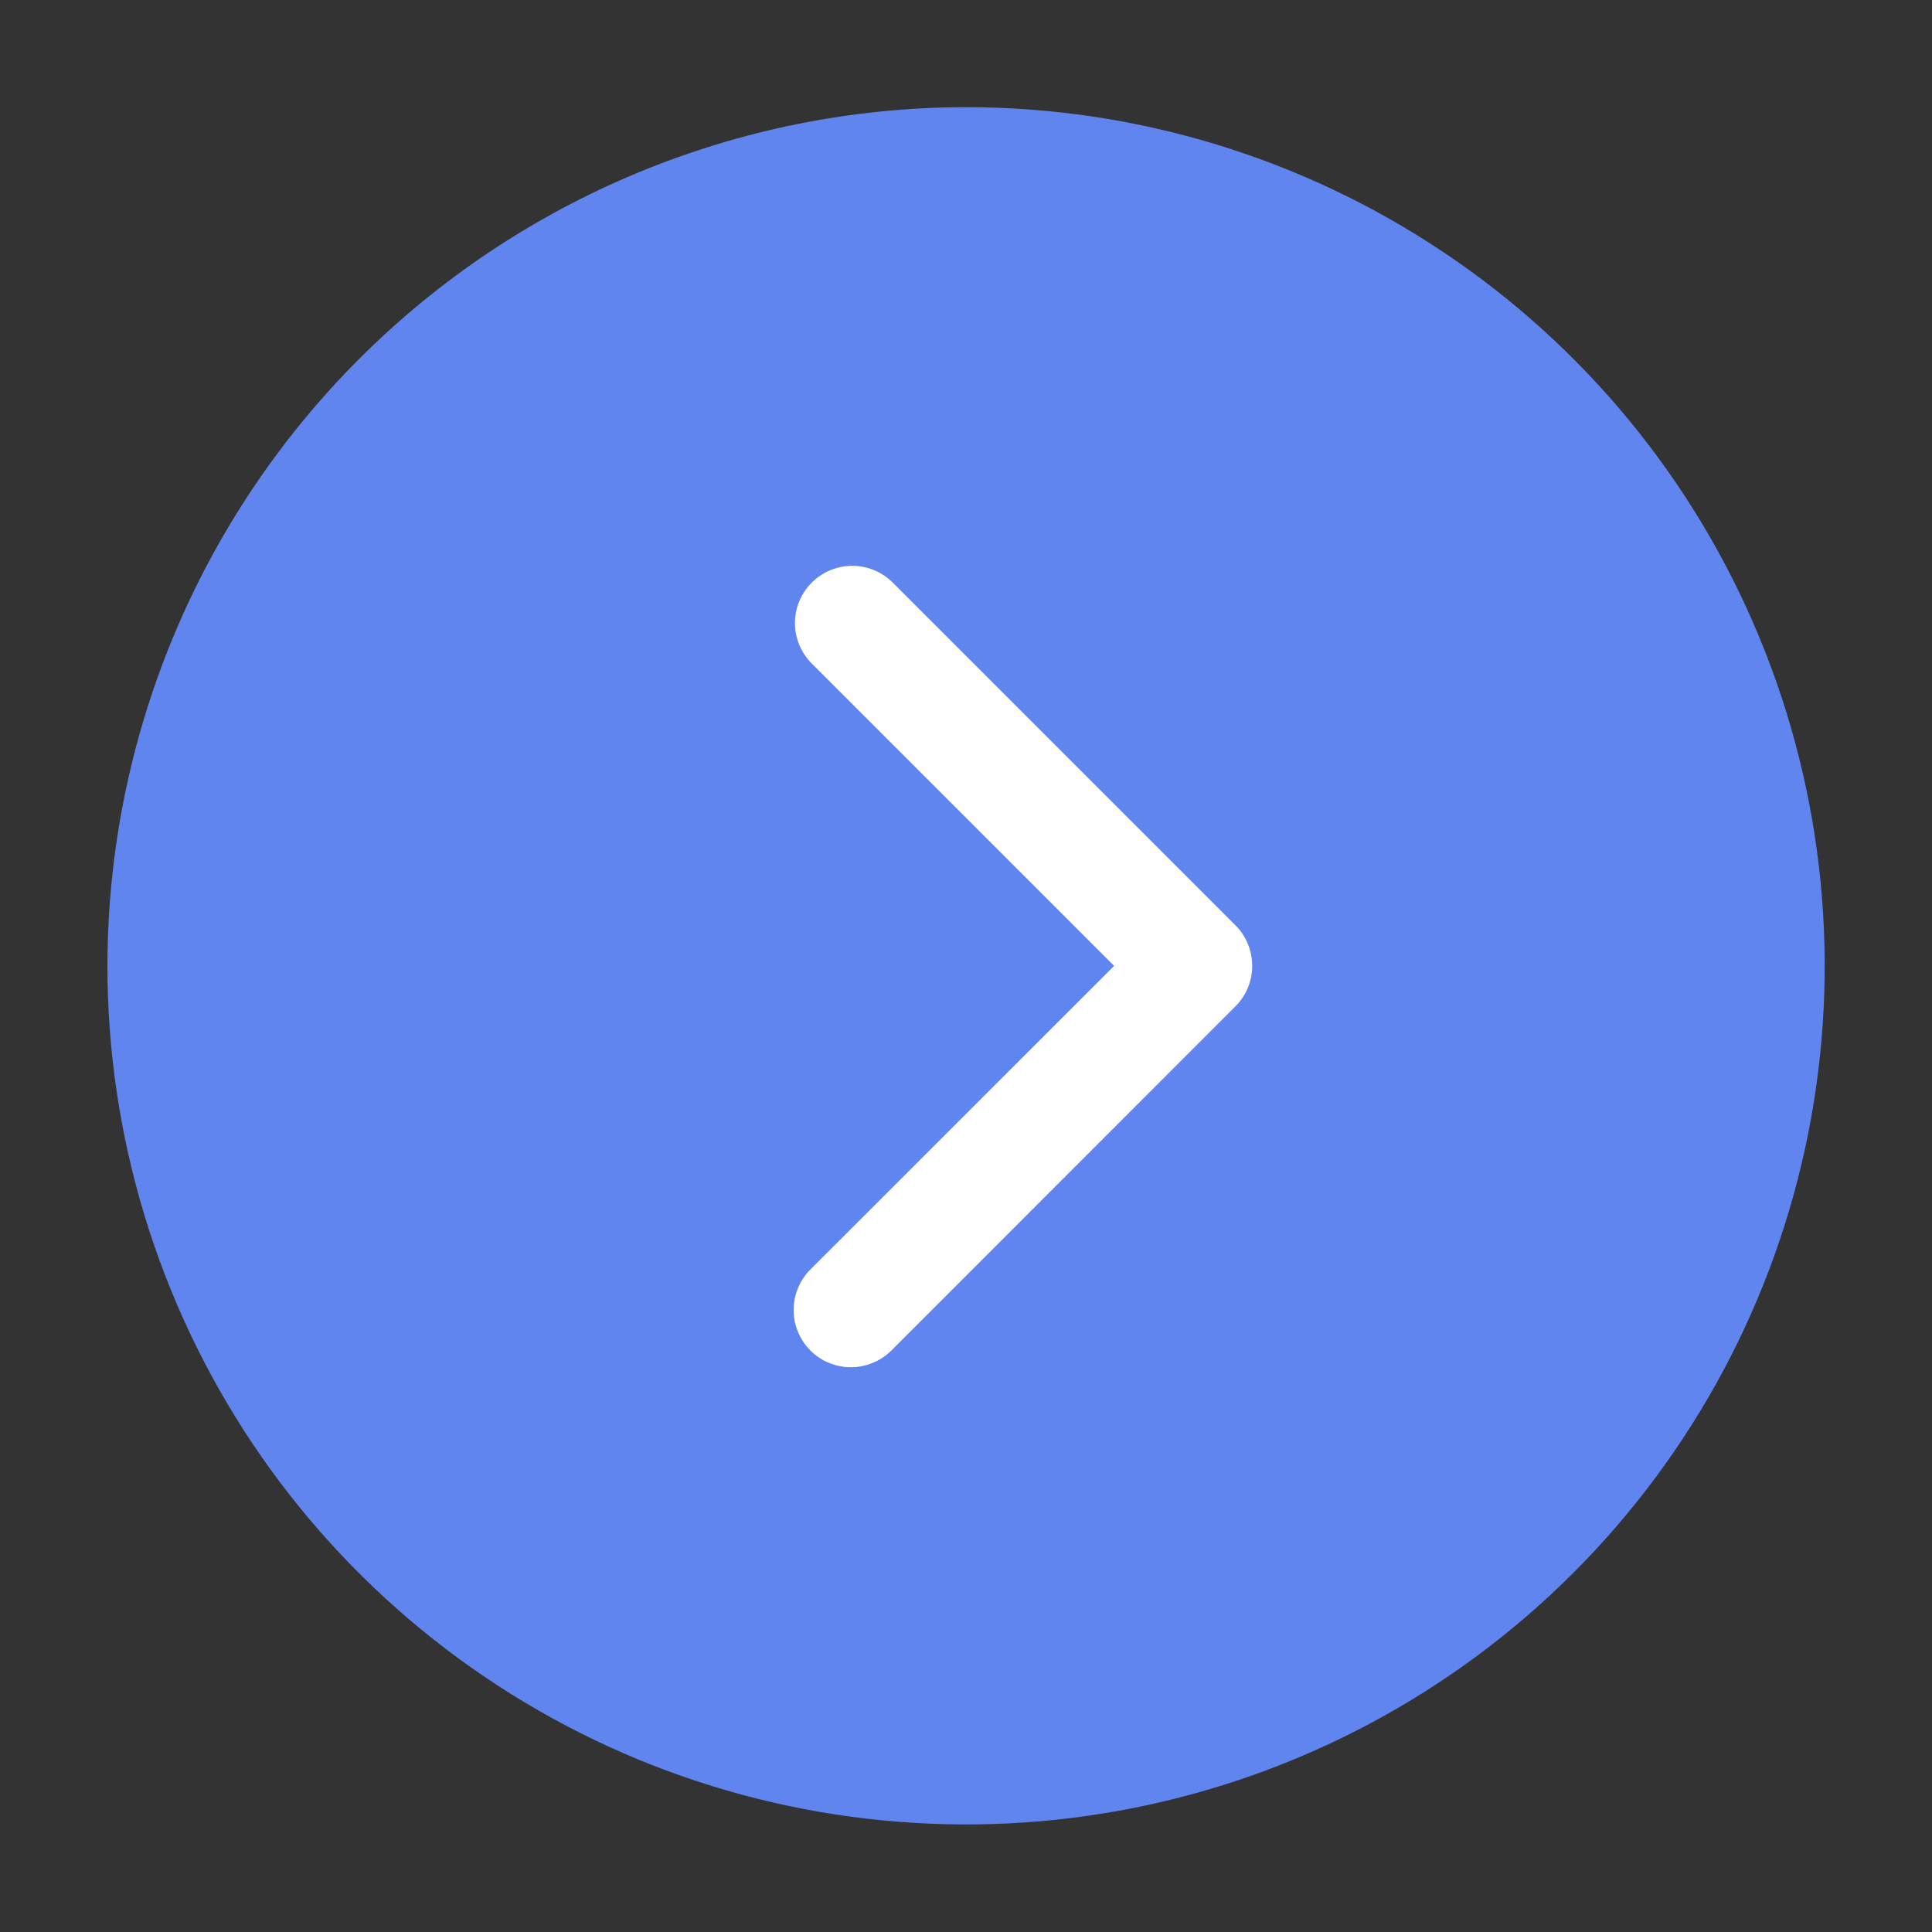 <svg width="15" height="15" viewBox="0 0 15 15" fill="none" xmlns="http://www.w3.org/2000/svg">
<rect x="0" y="0" width="15" height="15" fill="#333333" stroke="none"/>
<rect width="10" height="8.333" transform="translate(2.5 3.332)" fill="white"/>
<path d="M7.5 0.832C8.819 0.832 10.108 1.223 11.204 1.956C12.3 2.688 13.155 3.729 13.659 4.947C14.164 6.166 14.296 7.506 14.039 8.799C13.782 10.092 13.147 11.28 12.214 12.213C11.282 13.145 10.094 13.78 8.801 14.037C7.508 14.294 6.167 14.162 4.949 13.658C3.731 13.153 2.69 12.299 1.957 11.203C1.225 10.106 0.834 8.817 0.834 7.499C0.836 5.731 1.539 4.037 2.788 2.787C4.038 1.537 5.733 0.834 7.5 0.832V0.832ZM6.297 9.851C6.255 9.892 6.221 9.941 6.198 9.995C6.174 10.05 6.162 10.108 6.162 10.167C6.161 10.226 6.172 10.284 6.195 10.339C6.217 10.394 6.25 10.443 6.292 10.485C6.333 10.527 6.383 10.56 6.438 10.582C6.492 10.604 6.551 10.616 6.61 10.615C6.669 10.615 6.727 10.602 6.781 10.579C6.836 10.556 6.885 10.522 6.926 10.48L9.592 7.813C9.676 7.73 9.722 7.617 9.722 7.499C9.722 7.381 9.676 7.268 9.592 7.184L6.926 4.518C6.842 4.437 6.73 4.392 6.613 4.393C6.497 4.394 6.385 4.441 6.303 4.523C6.22 4.606 6.173 4.717 6.172 4.834C6.171 4.95 6.216 5.062 6.297 5.146L8.65 7.499L6.297 9.851Z" fill="#6185EE"/>
</svg>
